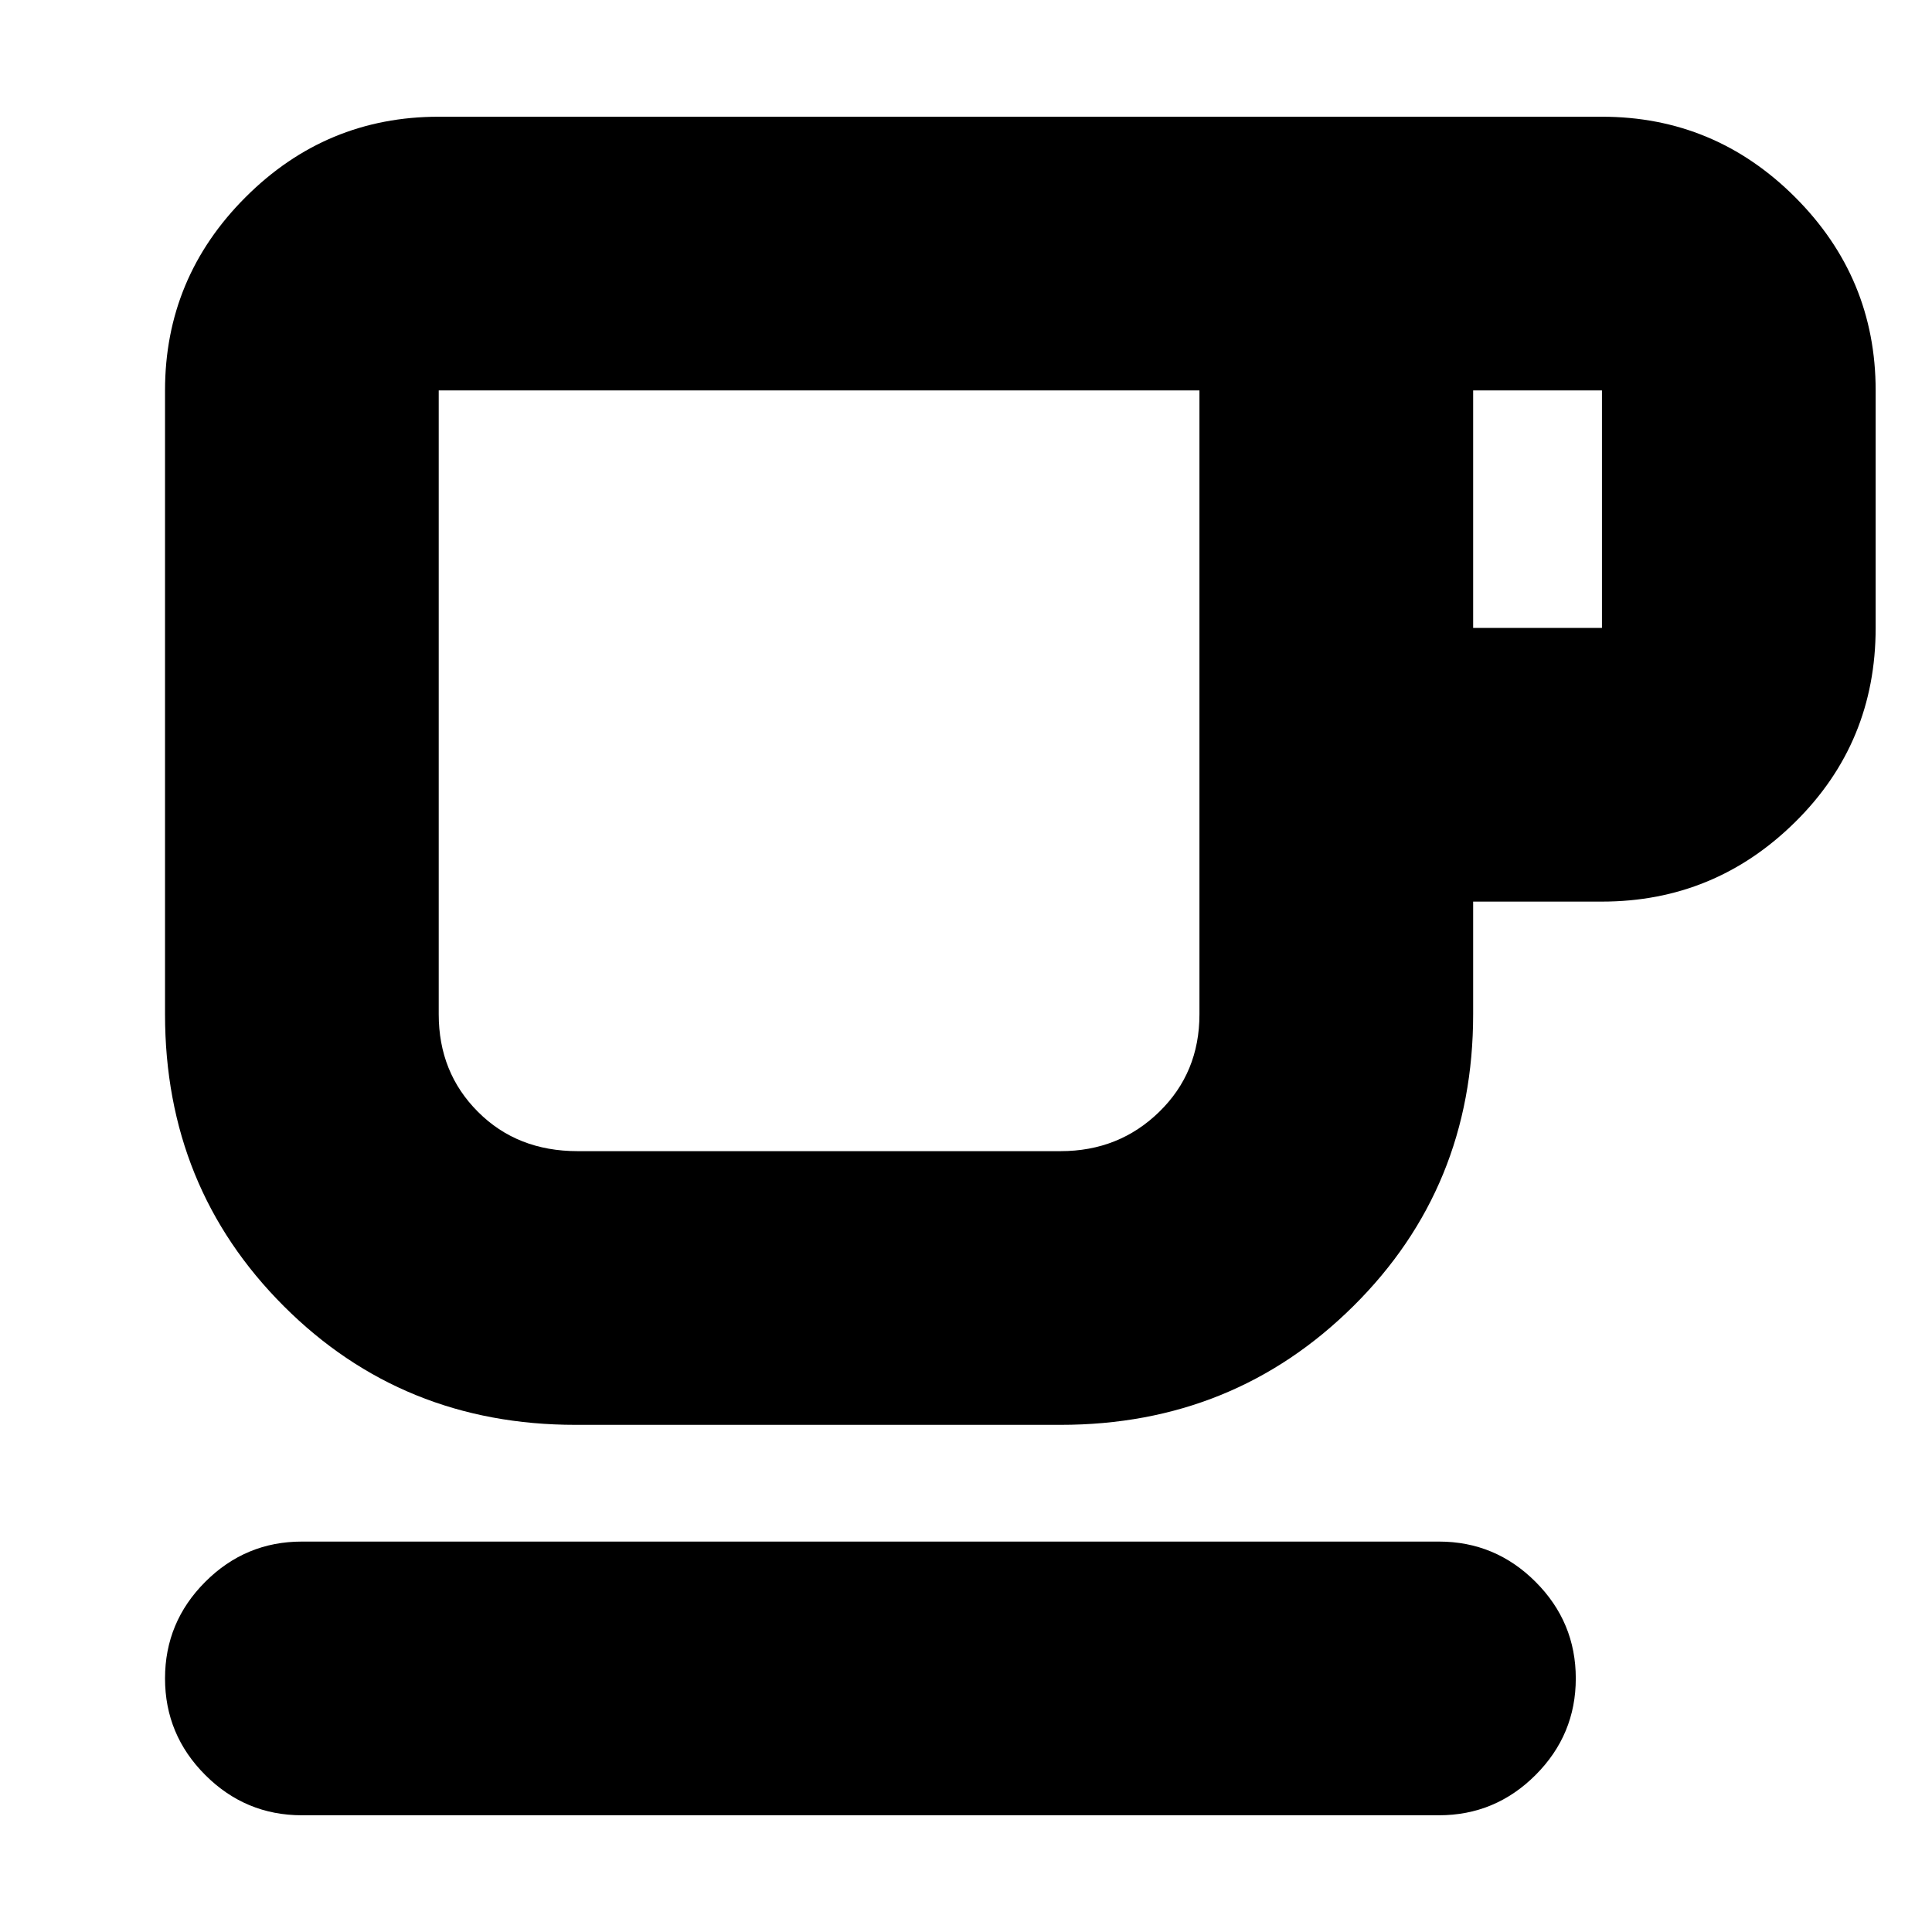 <svg xmlns="http://www.w3.org/2000/svg" height="24" width="24"><path d="M3.75 22.55Q3.05 22.55 2.55 22.05Q2.05 21.55 2.05 20.85Q2.05 20.15 2.55 19.65Q3.05 19.15 3.75 19.15H17.875Q18.575 19.15 19.075 19.65Q19.575 20.15 19.575 20.85Q19.575 21.55 19.075 22.05Q18.575 22.55 17.875 22.55ZM7.15 17.7Q5 17.7 3.525 16.225Q2.05 14.75 2.05 12.6V4.85Q2.05 3.45 3.05 2.45Q4.05 1.45 5.45 1.45H19.9Q21.3 1.45 22.3 2.45Q23.3 3.45 23.3 4.85V7.8Q23.3 9.225 22.3 10.212Q21.3 11.2 19.9 11.2H18.3V12.6Q18.3 14.75 16.812 16.225Q15.325 17.7 13.175 17.7ZM7.175 14.3H13.175Q13.9 14.3 14.4 13.812Q14.9 13.325 14.9 12.6V4.85H5.45Q5.45 4.85 5.45 4.85Q5.45 4.85 5.45 4.85V12.6Q5.45 13.325 5.938 13.812Q6.425 14.3 7.175 14.3ZM18.3 7.8H19.9Q19.9 7.8 19.9 7.8Q19.9 7.8 19.9 7.8V4.85Q19.9 4.85 19.9 4.85Q19.9 4.85 19.9 4.85H18.3ZM10.175 9.575Q10.175 9.575 10.175 9.575Q10.175 9.575 10.175 9.575Q10.175 9.575 10.175 9.575Q10.175 9.575 10.175 9.575Q10.175 9.575 10.175 9.575Q10.175 9.575 10.175 9.575Z"/></svg>